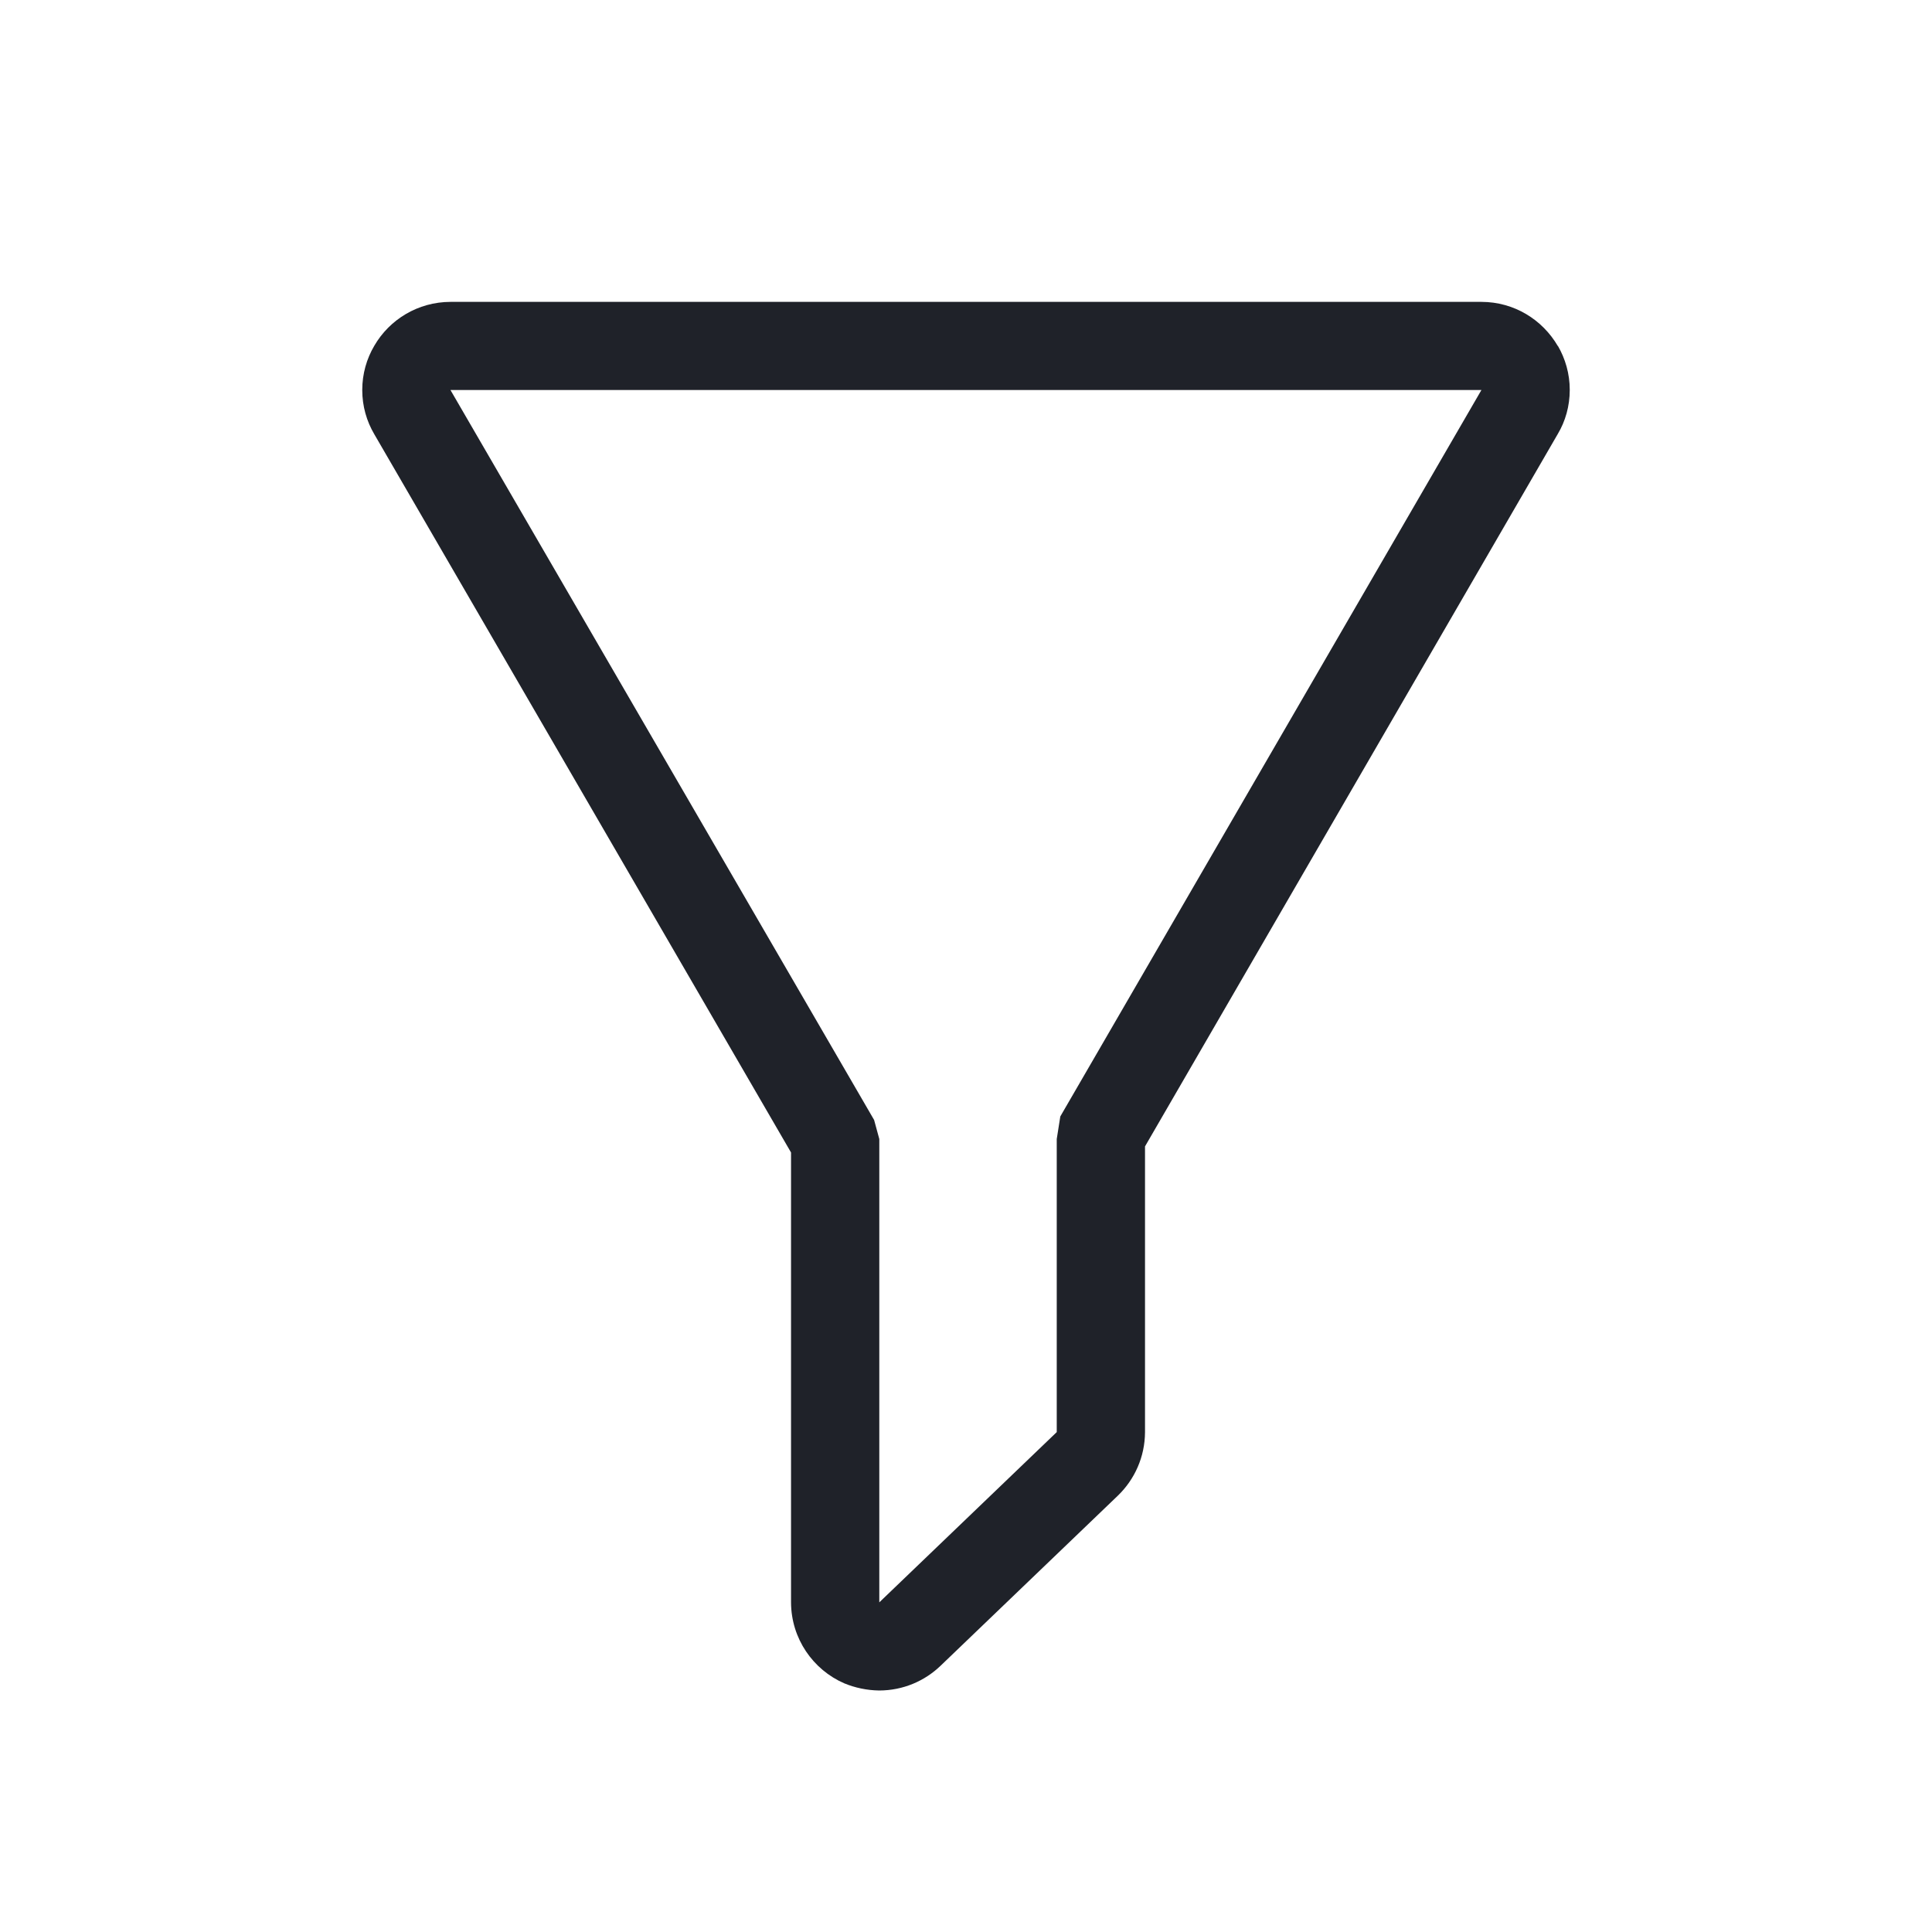 <?xml version="1.0" encoding="UTF-8"?>
<svg width="32px" height="32px" viewBox="0 0 32 32" version="1.1" xmlns="http://www.w3.org/2000/svg" xmlns:xlink="http://www.w3.org/1999/xlink">
    <!-- Generator: Sketch 49.1 (51147) - http://www.bohemiancoding.com/sketch -->
    <title>filter</title>
    <desc>Created with Sketch.</desc>
    <defs>
        <path d="M19.804,0.734 C19.547,0.292 19.077,0.001 18.538,0 L1.462,0 C0.923,0.001 0.452,0.292 0.2,0.726 C0.073,0.941 0,1.192 0,1.46 C0,1.728 0.073,1.978 0.2,2.193 L7.102,14.089 L7.102,21.54 C7.104,22.14 7.466,22.656 7.983,22.881 C8.162,22.955 8.358,22.997 8.563,23 C8.958,22.999 9.316,22.843 9.579,22.59 L12.517,19.771 C12.792,19.505 12.963,19.133 12.965,18.721 L12.965,13.988 L19.803,2.186 C19.927,1.978 20,1.727 20,1.458 C20,1.191 19.927,0.941 19.802,0.726 L19.804,0.734 Z M11.562,13.492 L11.503,13.866 L11.503,18.72 L8.564,21.54 L8.564,13.866 L8.478,13.55 L1.461,1.46 L18.537,1.46 L11.562,13.492 Z" id="path-1"></path>
    </defs>
    <g id="filter" stroke="none" stroke-width="1" fill="none" fill-rule="evenodd">
        <g transform="translate(6, 5)">
            <mask id="mask-2" fill="white">
                <use xlink:href="#path-1"></use>
            </mask>
            <use id="Mask" fill="#1F2229" fill-rule="nonzero" xlink:href="#path-1"></use>
        </g>
    </g>
</svg>